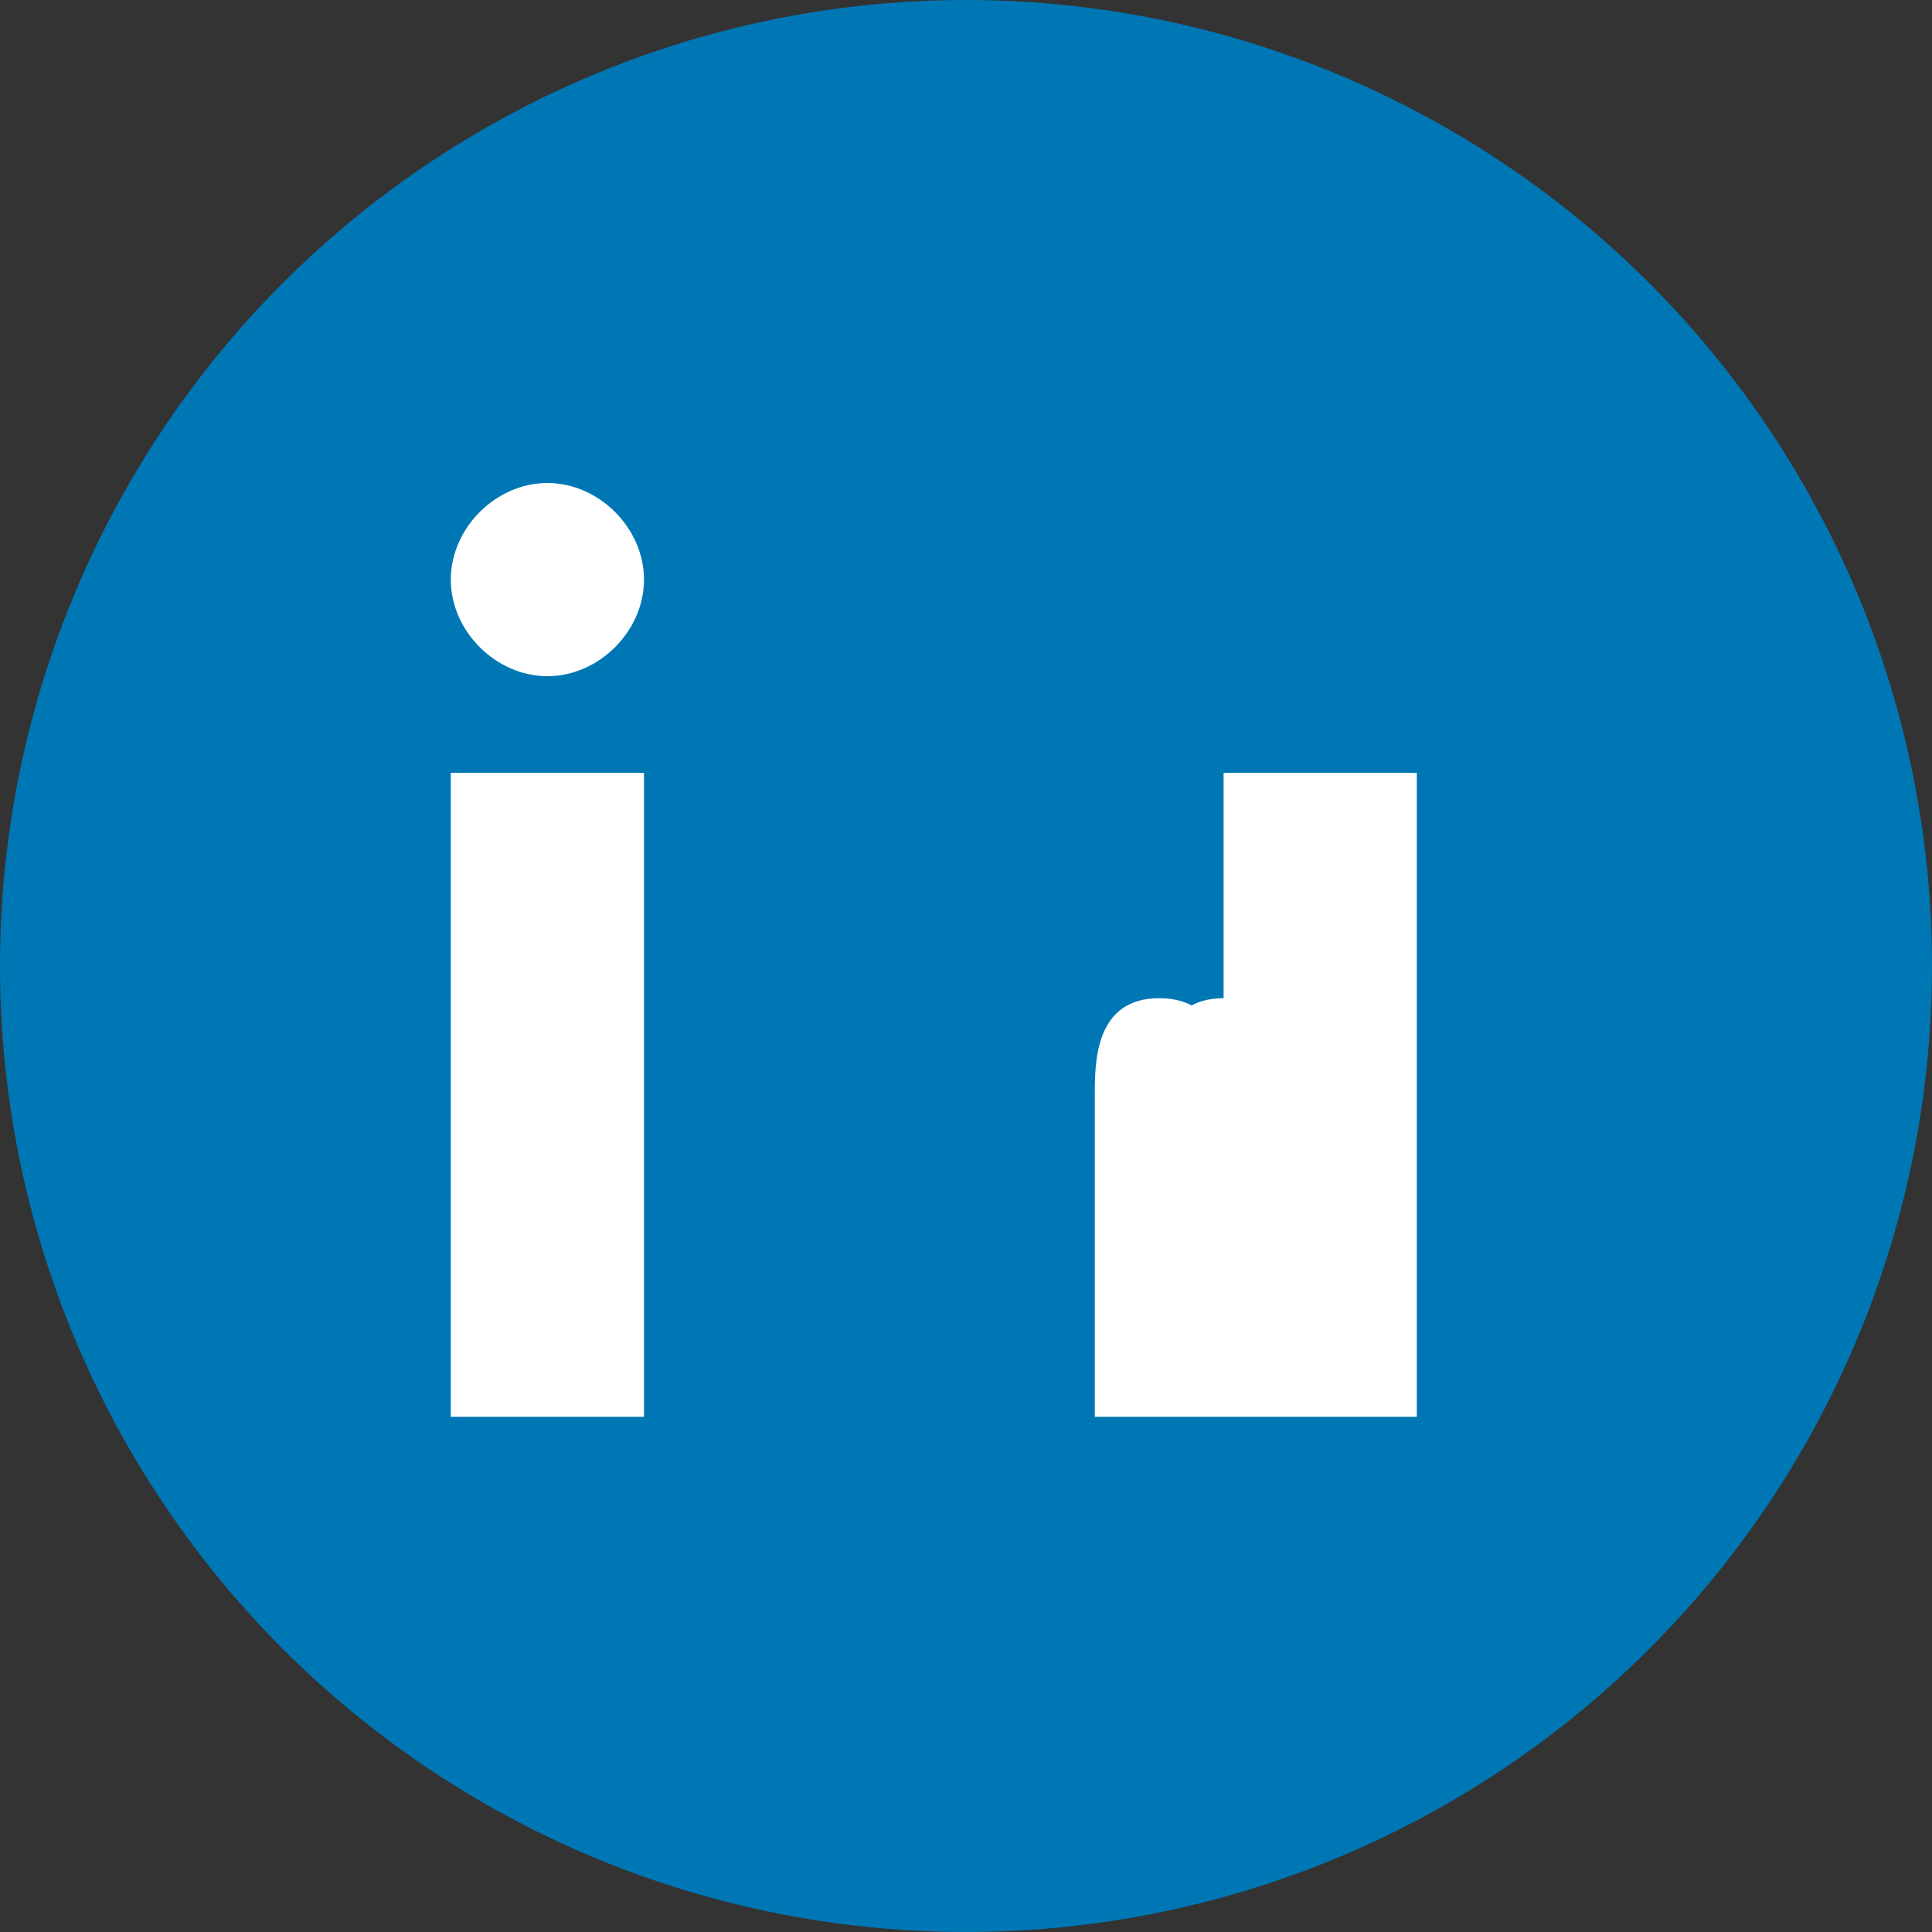<svg width="30" height="30" viewBox="0 0 30 30" fill="none" xmlns="http://www.w3.org/2000/svg">
<rect x="0" y="0" width="30" height="30" fill="#333333" stroke="none"/>
<circle cx="15" cy="15" r="15" fill="#0077B5"/>
<path d="M10 12H7V22H10V12ZM8.5 10.5C9.3 10.5 10 9.8 10 9C10 8.2 9.3 7.5 8.5 7.5C7.7 7.5 7 8.2 7 9C7 9.8 7.7 10.5 8.5 10.5ZM22 12H19V16.5C19 16.5 19 15.5 18 15.5C17 15.5 17 16.5 17 17V22H20V17.5C20 16.5 20 15.5 19 15.5C18 15.5 18 16.5 18 17V22H21V17.5C21 16.5 21 15.5 20 15.5C19 15.5 19 16.5 19 17V22H22V12Z" fill="white"/>
</svg>
